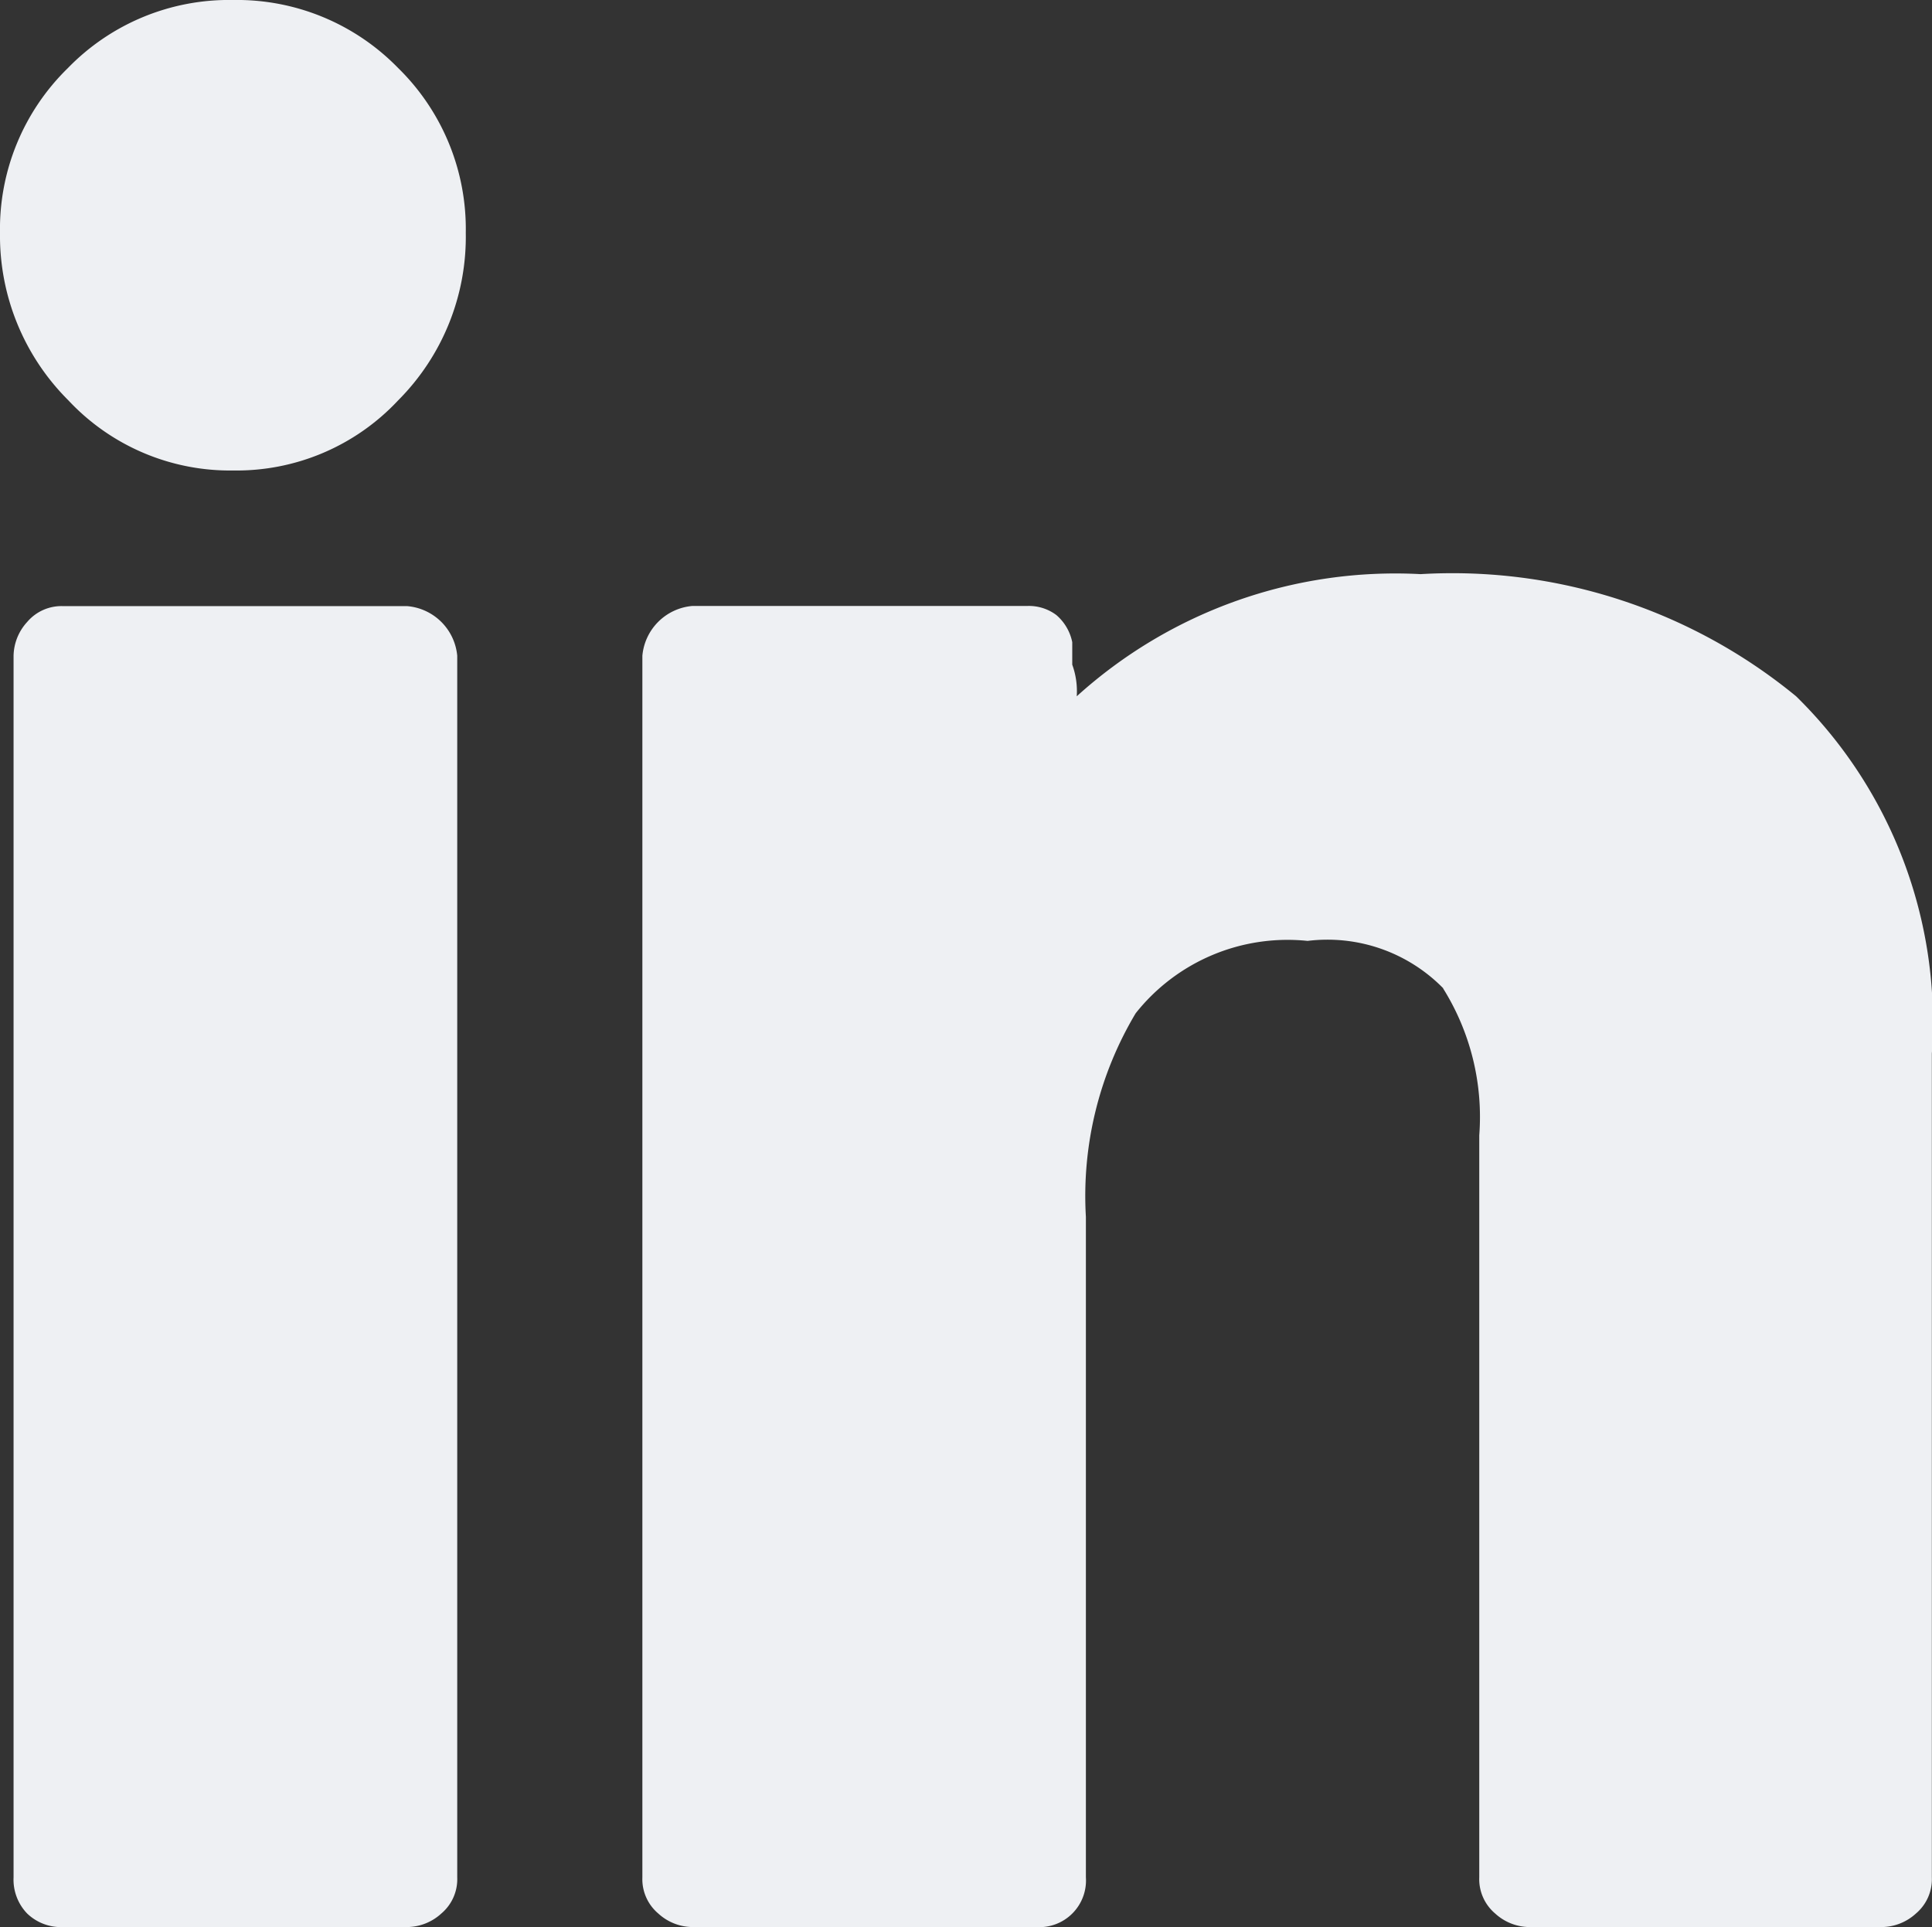<svg xmlns="http://www.w3.org/2000/svg" width="25.775" height="25.715" viewBox="0 0 25.775 25.715">
  <rect x="0" y="0" width="25.775" height="25.715" fill="#333333" stroke="none"/>
  <path id="linkedin" d="M19.256,13.439a2.163,2.163,0,0,0-1.811-.634,2.585,2.585,0,0,0-2.294.966,4.752,4.752,0,0,0-.664,2.716V25.3a.623.623,0,0,1-.664.664H9.235a.685.685,0,0,1-.453-.181.6.6,0,0,1-.212-.483V9a.732.732,0,0,1,.664-.664H13.7a.61.61,0,0,1,.393.121.645.645,0,0,1,.212.362v.3a1.04,1.04,0,0,1,.06.422,6.33,6.33,0,0,1,4.587-1.63,7.221,7.221,0,0,1,5.01,1.63,6.086,6.086,0,0,1,1.811,4.768V25.3a.6.6,0,0,1-.212.483.685.685,0,0,1-.453.181H20.4a.685.685,0,0,1-.453-.181.6.6,0,0,1-.212-.483V15.4a3.234,3.234,0,0,0-.483-1.962ZM5.312,5.592a2.95,2.95,0,0,1-2.2.936,2.952,2.952,0,0,1-2.2-.936A3.1,3.1,0,0,1,0,3.359a3,3,0,0,1,.905-2.2A2.994,2.994,0,0,1,3.109.25a3,3,0,0,1,2.2.905,3.005,3.005,0,0,1,.905,2.2A3.089,3.089,0,0,1,5.312,5.592ZM6.1,9V25.3a.6.6,0,0,1-.212.483.685.685,0,0,1-.453.181H.845a.653.653,0,0,1-.483-.181A.653.653,0,0,1,.181,25.3V9A.685.685,0,0,1,.362,8.55a.6.6,0,0,1,.483-.212H5.433A.732.732,0,0,1,6.1,9Z" transform="translate(0 -0.25)" fill="#eef0f3"/>
</svg>
